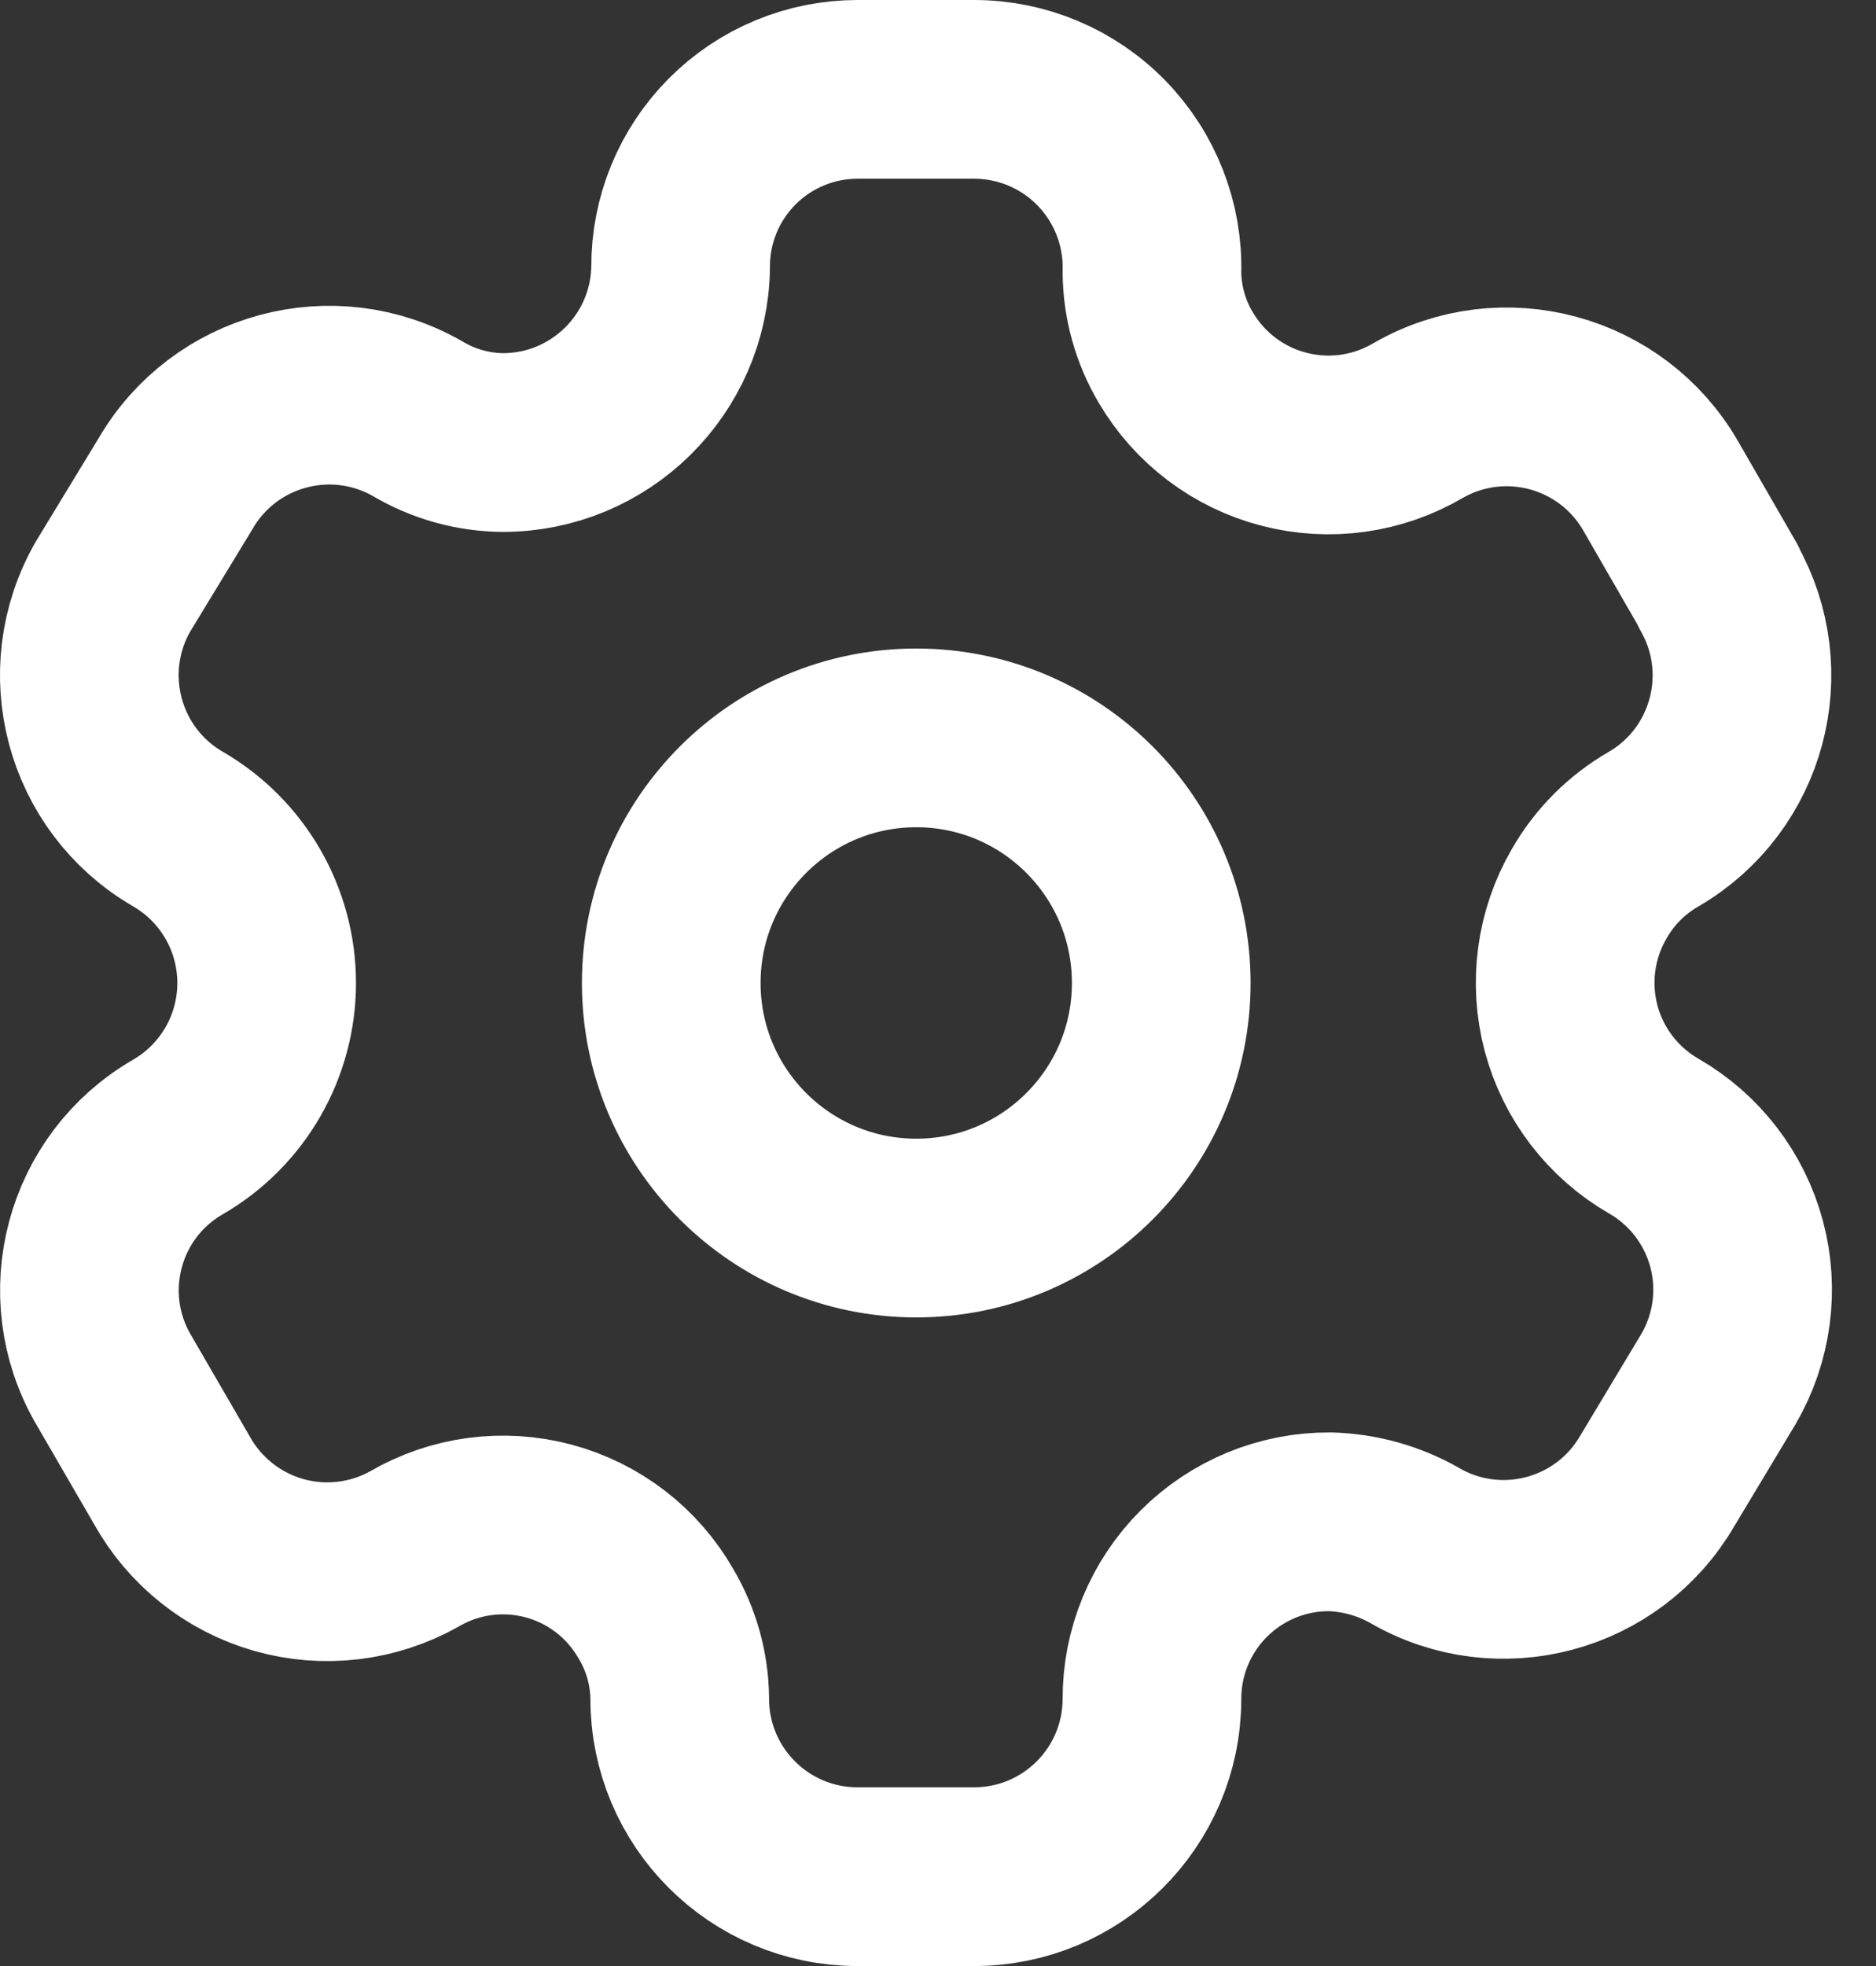 <svg width="21" height="22" viewBox="0 0 21 22" fill="none" xmlns="http://www.w3.org/2000/svg">
<rect x="0" y="0" width="21" height="22" fill="#333333" stroke="none"/>
<path fill-rule="evenodd" clip-rule="evenodd" d="M19.238 6.562L18.59 5.438C18.042 4.487 16.828 4.159 15.876 4.705C15.422 4.972 14.882 5.048 14.372 4.915C13.863 4.783 13.428 4.454 13.161 4C12.99 3.712 12.898 3.383 12.895 3.048C12.91 2.51 12.707 1.989 12.332 1.603C11.957 1.217 11.442 1 10.904 1H9.599C9.072 1 8.567 1.21 8.195 1.584C7.824 1.957 7.616 2.463 7.619 2.99C7.603 4.079 6.716 4.952 5.628 4.952C5.293 4.949 4.964 4.857 4.676 4.686C3.723 4.14 2.509 4.468 1.961 5.419L1.266 6.562C0.719 7.512 1.042 8.725 1.99 9.276C2.606 9.632 2.985 10.289 2.985 11C2.985 11.711 2.606 12.368 1.99 12.724C1.044 13.271 0.72 14.482 1.266 15.429L1.923 16.562C2.18 17.025 2.611 17.367 3.12 17.512C3.63 17.657 4.176 17.592 4.638 17.333C5.092 17.068 5.633 16.996 6.141 17.132C6.649 17.268 7.081 17.601 7.342 18.057C7.514 18.346 7.606 18.674 7.609 19.009C7.609 20.109 8.5 21 9.599 21H10.904C12 21 12.889 20.115 12.895 19.019C12.892 18.49 13.101 17.983 13.475 17.609C13.849 17.235 14.357 17.026 14.885 17.029C15.22 17.038 15.547 17.129 15.838 17.295C16.787 17.843 18.001 17.519 18.552 16.571L19.238 15.429C19.503 14.973 19.576 14.43 19.44 13.921C19.304 13.412 18.971 12.977 18.514 12.714C18.057 12.451 17.723 12.017 17.587 11.508C17.452 10.998 17.524 10.456 17.79 10C17.962 9.699 18.212 9.449 18.514 9.276C19.456 8.725 19.778 7.519 19.238 6.571V6.562Z" stroke="white" stroke-width="2" stroke-linecap="round" stroke-linejoin="round"/>
<path d="M10.257 13.742C11.771 13.742 12.999 12.514 12.999 11C12.999 9.485 11.771 8.257 10.257 8.257C8.742 8.257 7.514 9.485 7.514 11C7.514 12.514 8.742 13.742 10.257 13.742Z" stroke="white" stroke-width="2" stroke-linecap="round" stroke-linejoin="round"/>
</svg>
